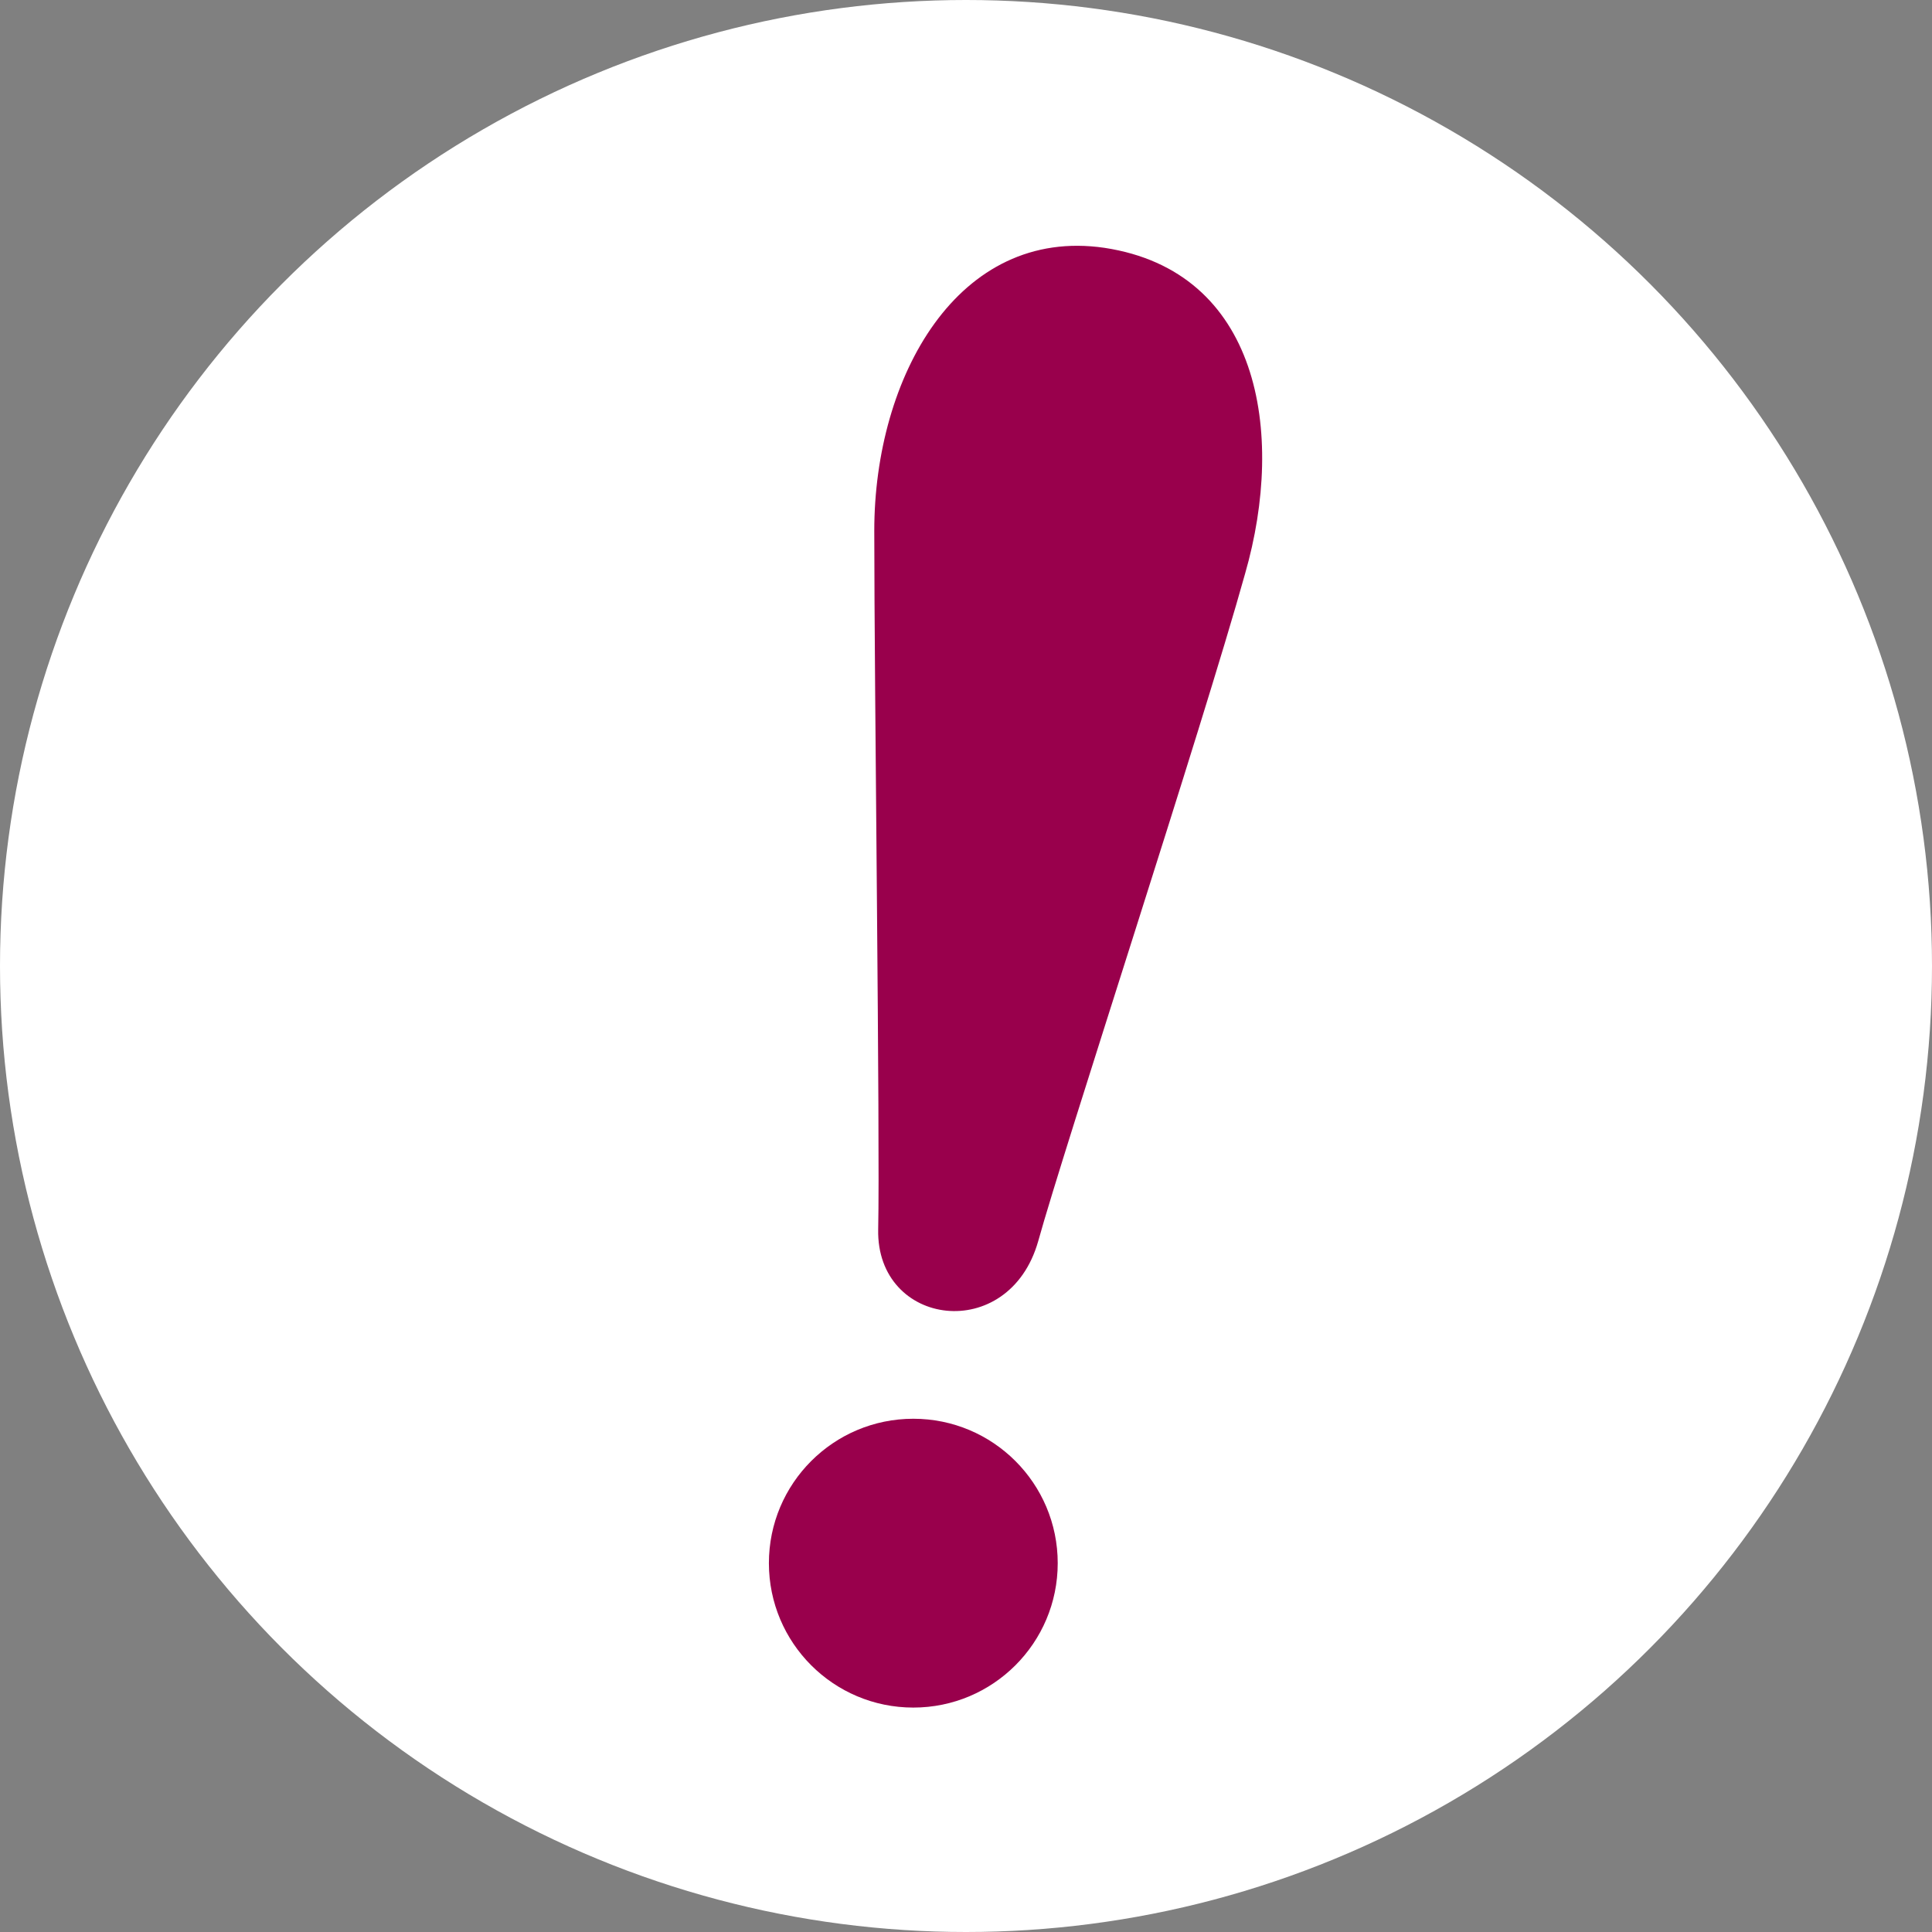 <?xml version="1.0" encoding="utf-8"?>
<!-- Generator: Adobe Illustrator 24.0.1, SVG Export Plug-In . SVG Version: 6.00 Build 0)  -->
<svg version="1.1" id="Layer_1" xmlns="http://www.w3.org/2000/svg" xmlns:xlink="http://www.w3.org/1999/xlink" x="0px" y="0px"
	 viewBox="0 0 99 99" style="enable-background:new 0 0 99 99;" xml:space="preserve">
<rect x="0" y="0" width="99" height="99" fill="#808080" stroke="none"/>
<style type="text/css">
	.st0{fill-rule:evenodd;clip-rule:evenodd;fill:#FFFFFF;}
	.st1{fill:#99004C;}
	.st2{fill-rule:evenodd;clip-rule:evenodd;fill:#99004C;}
</style>
<g>
	<circle class="st0" cx="49.5" cy="49.5" r="49.5"/>
	<path class="st1" d="M56.6,12.7c-7.5-1.1-11.8,6.6-11.8,14.5S45.1,58.4,45,63c-0.1,5,6.7,5.9,8.2,0.6c1.3-4.7,8.4-26.3,10.6-34.2
		C65.9,22.1,64.5,13.9,56.6,12.7z"/>
	<circle class="st2" cx="46.8" cy="80.1" r="7.4"/>
</g>
</svg>

